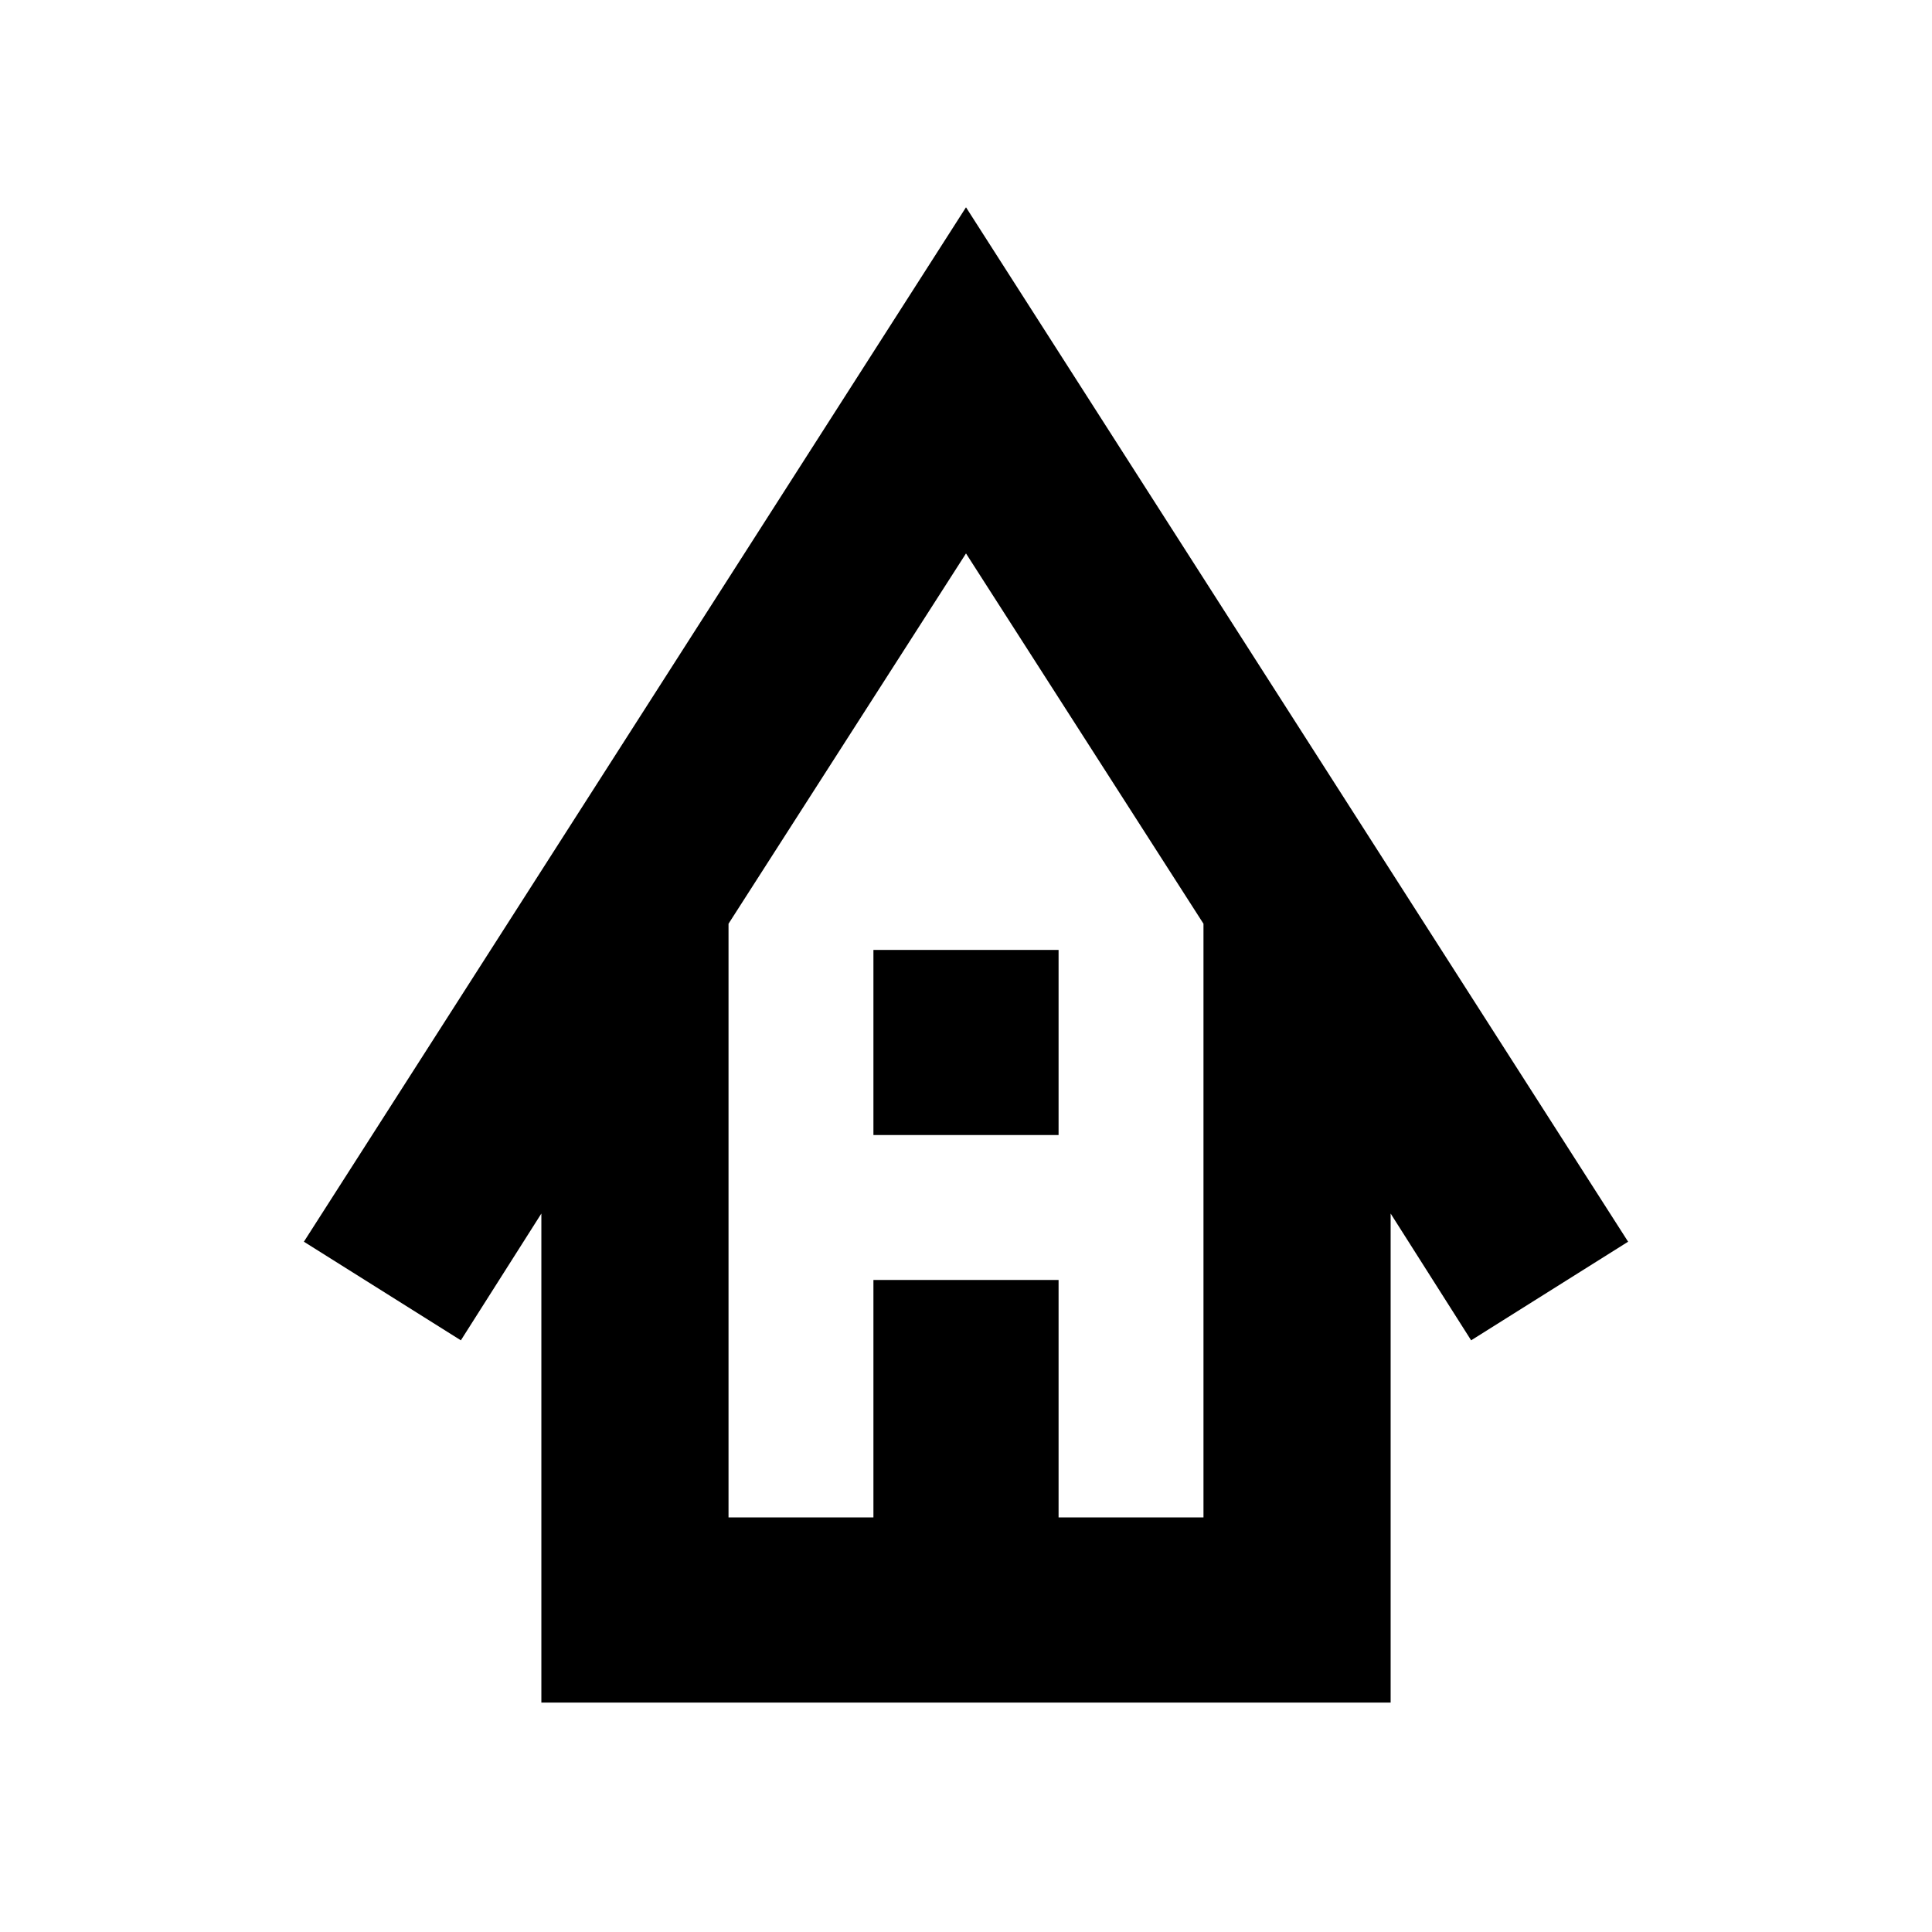 <svg xmlns="http://www.w3.org/2000/svg" height="24" width="24"><path d="M6.725 21.15V15.075L5.725 16.65L3.775 15.425L12 2.575L20.225 15.425L18.275 16.65L17.275 15.075V21.15ZM9.05 18.85H10.85V15.9H13.15V18.85H14.95V11.475L12 6.875L9.05 11.475ZM10.85 14.1V11.8H13.15V14.1ZM9.05 18.85H10.85H13.15H14.95H12H9.05Z"/></svg>